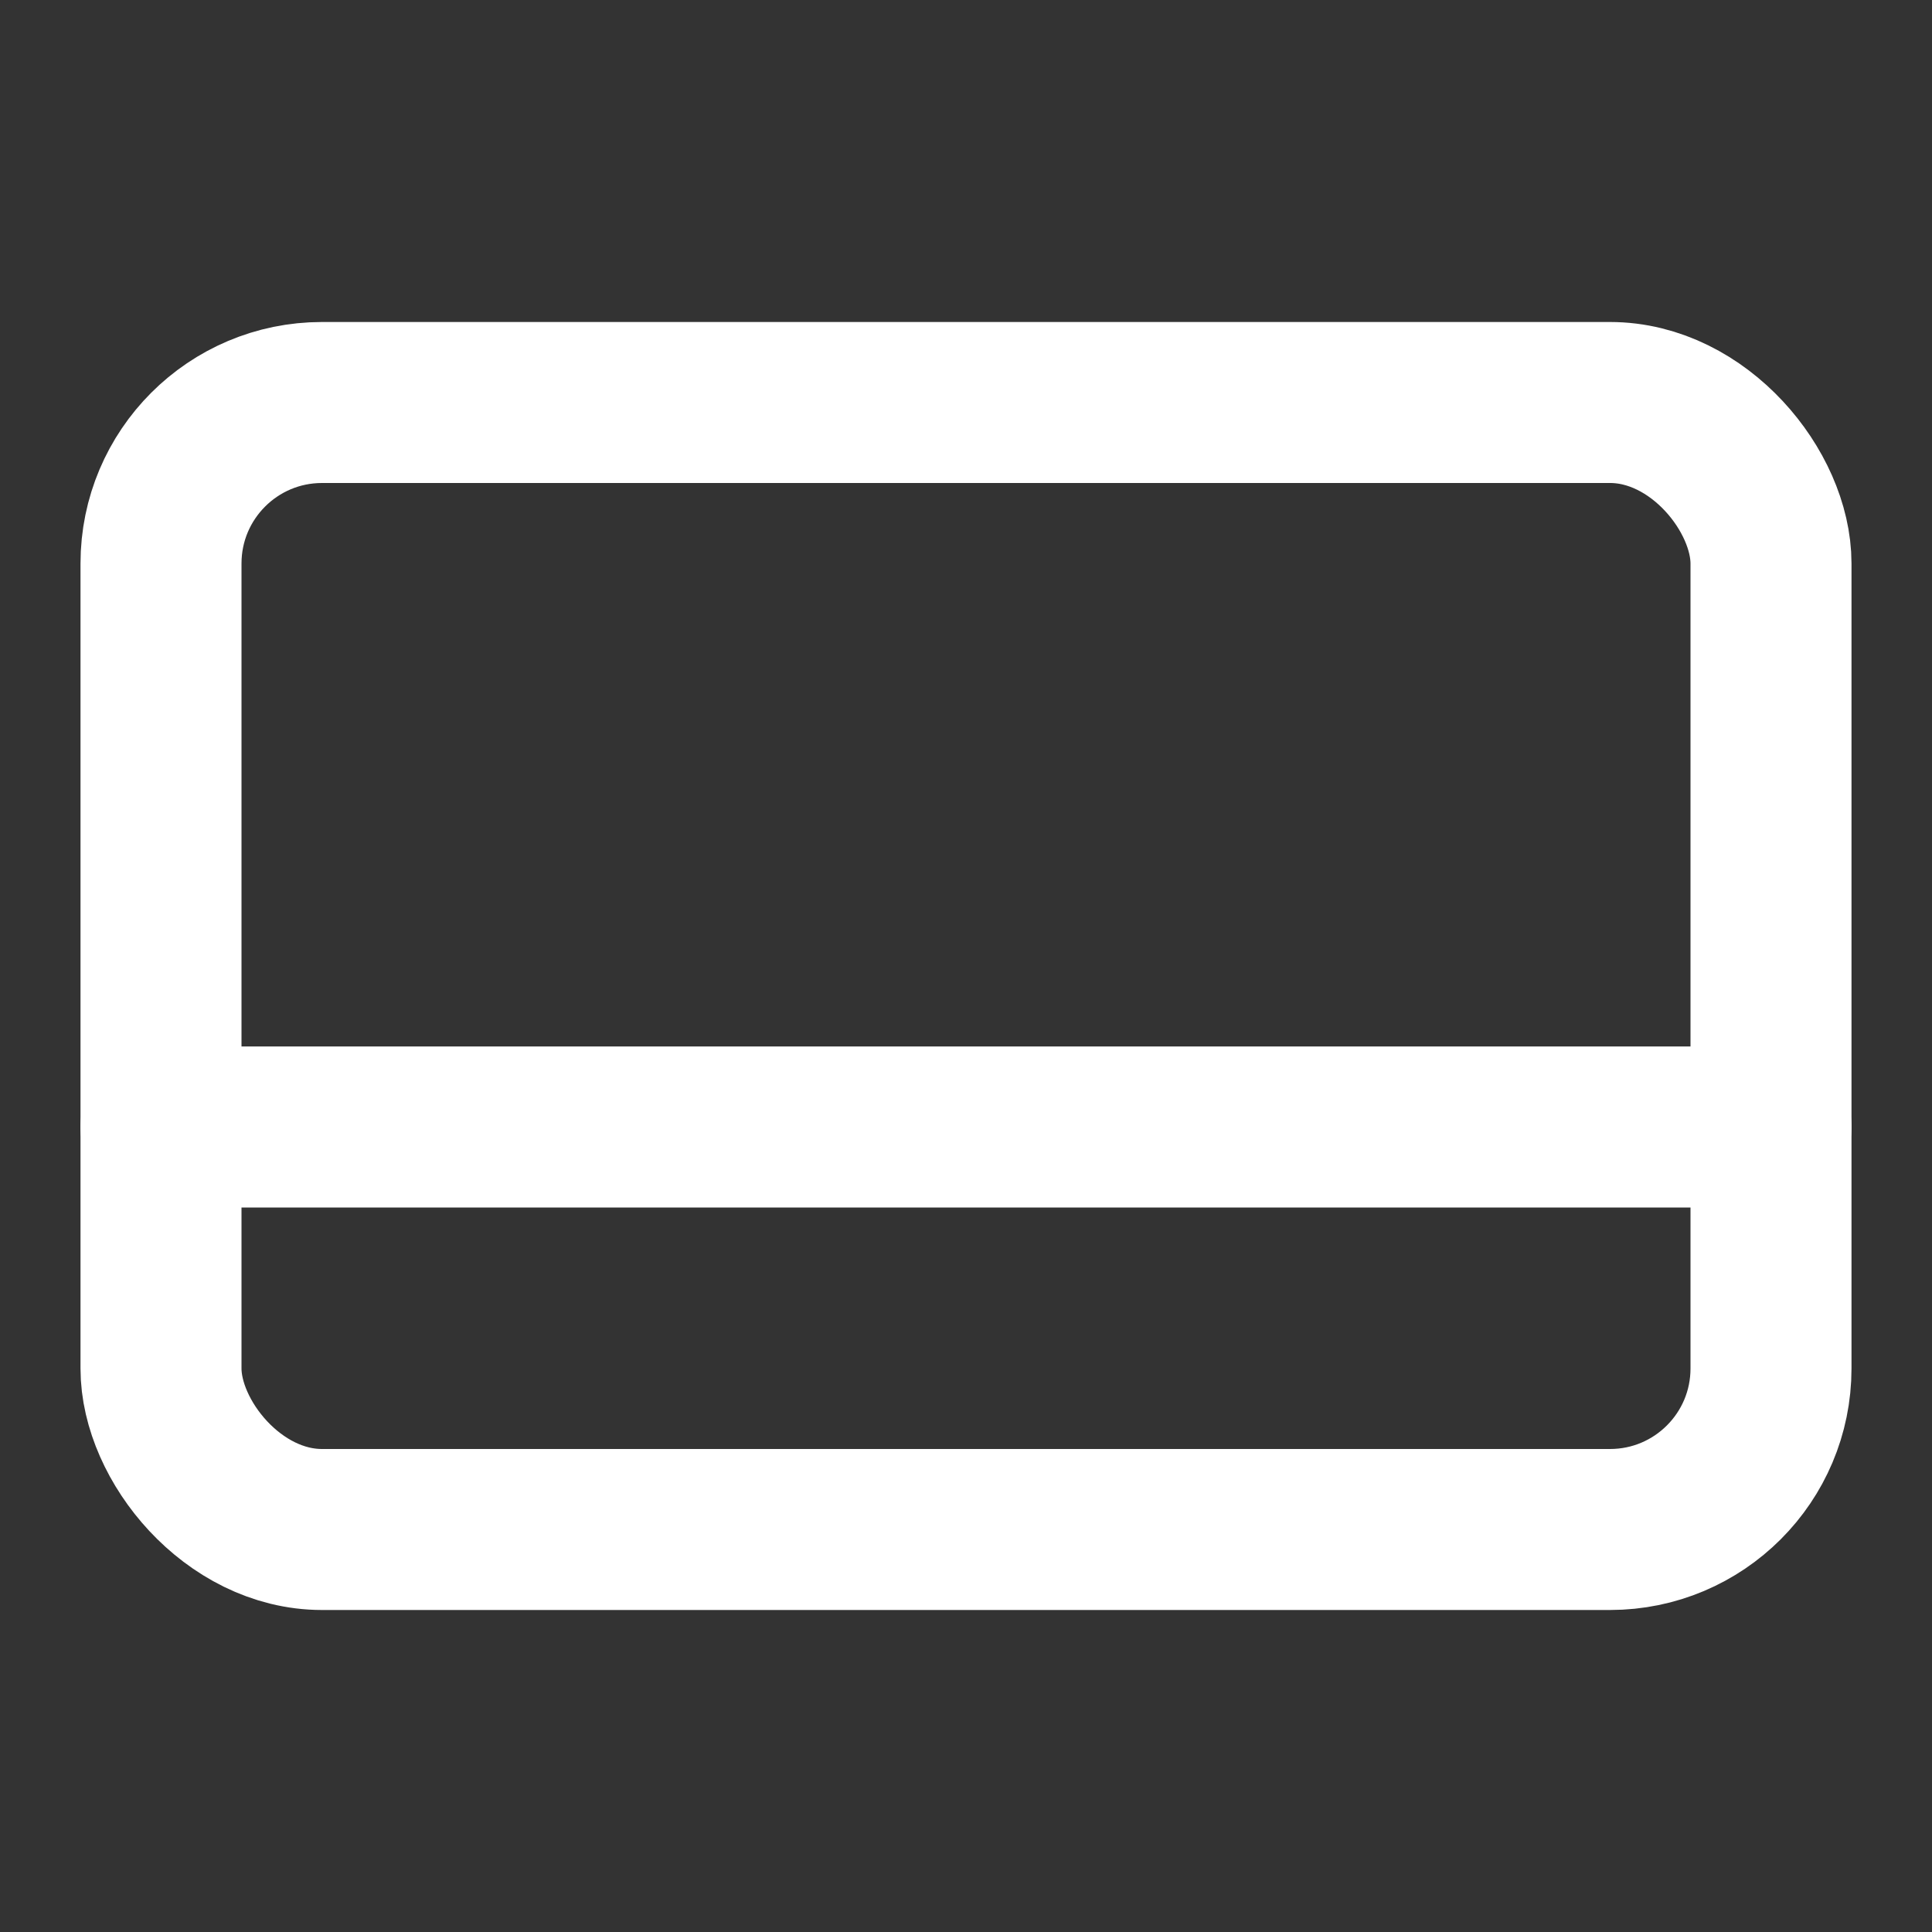 <svg width="24" height="24" viewBox="0 0 24 24" fill="none" xmlns="http://www.w3.org/2000/svg">
<rect x="0" y="0" width="24" height="24" fill="#333333" stroke="none"/>
<rect x="2" y="5" width="20" height="14" rx="2" stroke="white" stroke-width="2" stroke-linecap="round" stroke-linejoin="round"/>
<path d="M2 14H22" stroke="white" stroke-width="2" stroke-linecap="round"/>
</svg>
